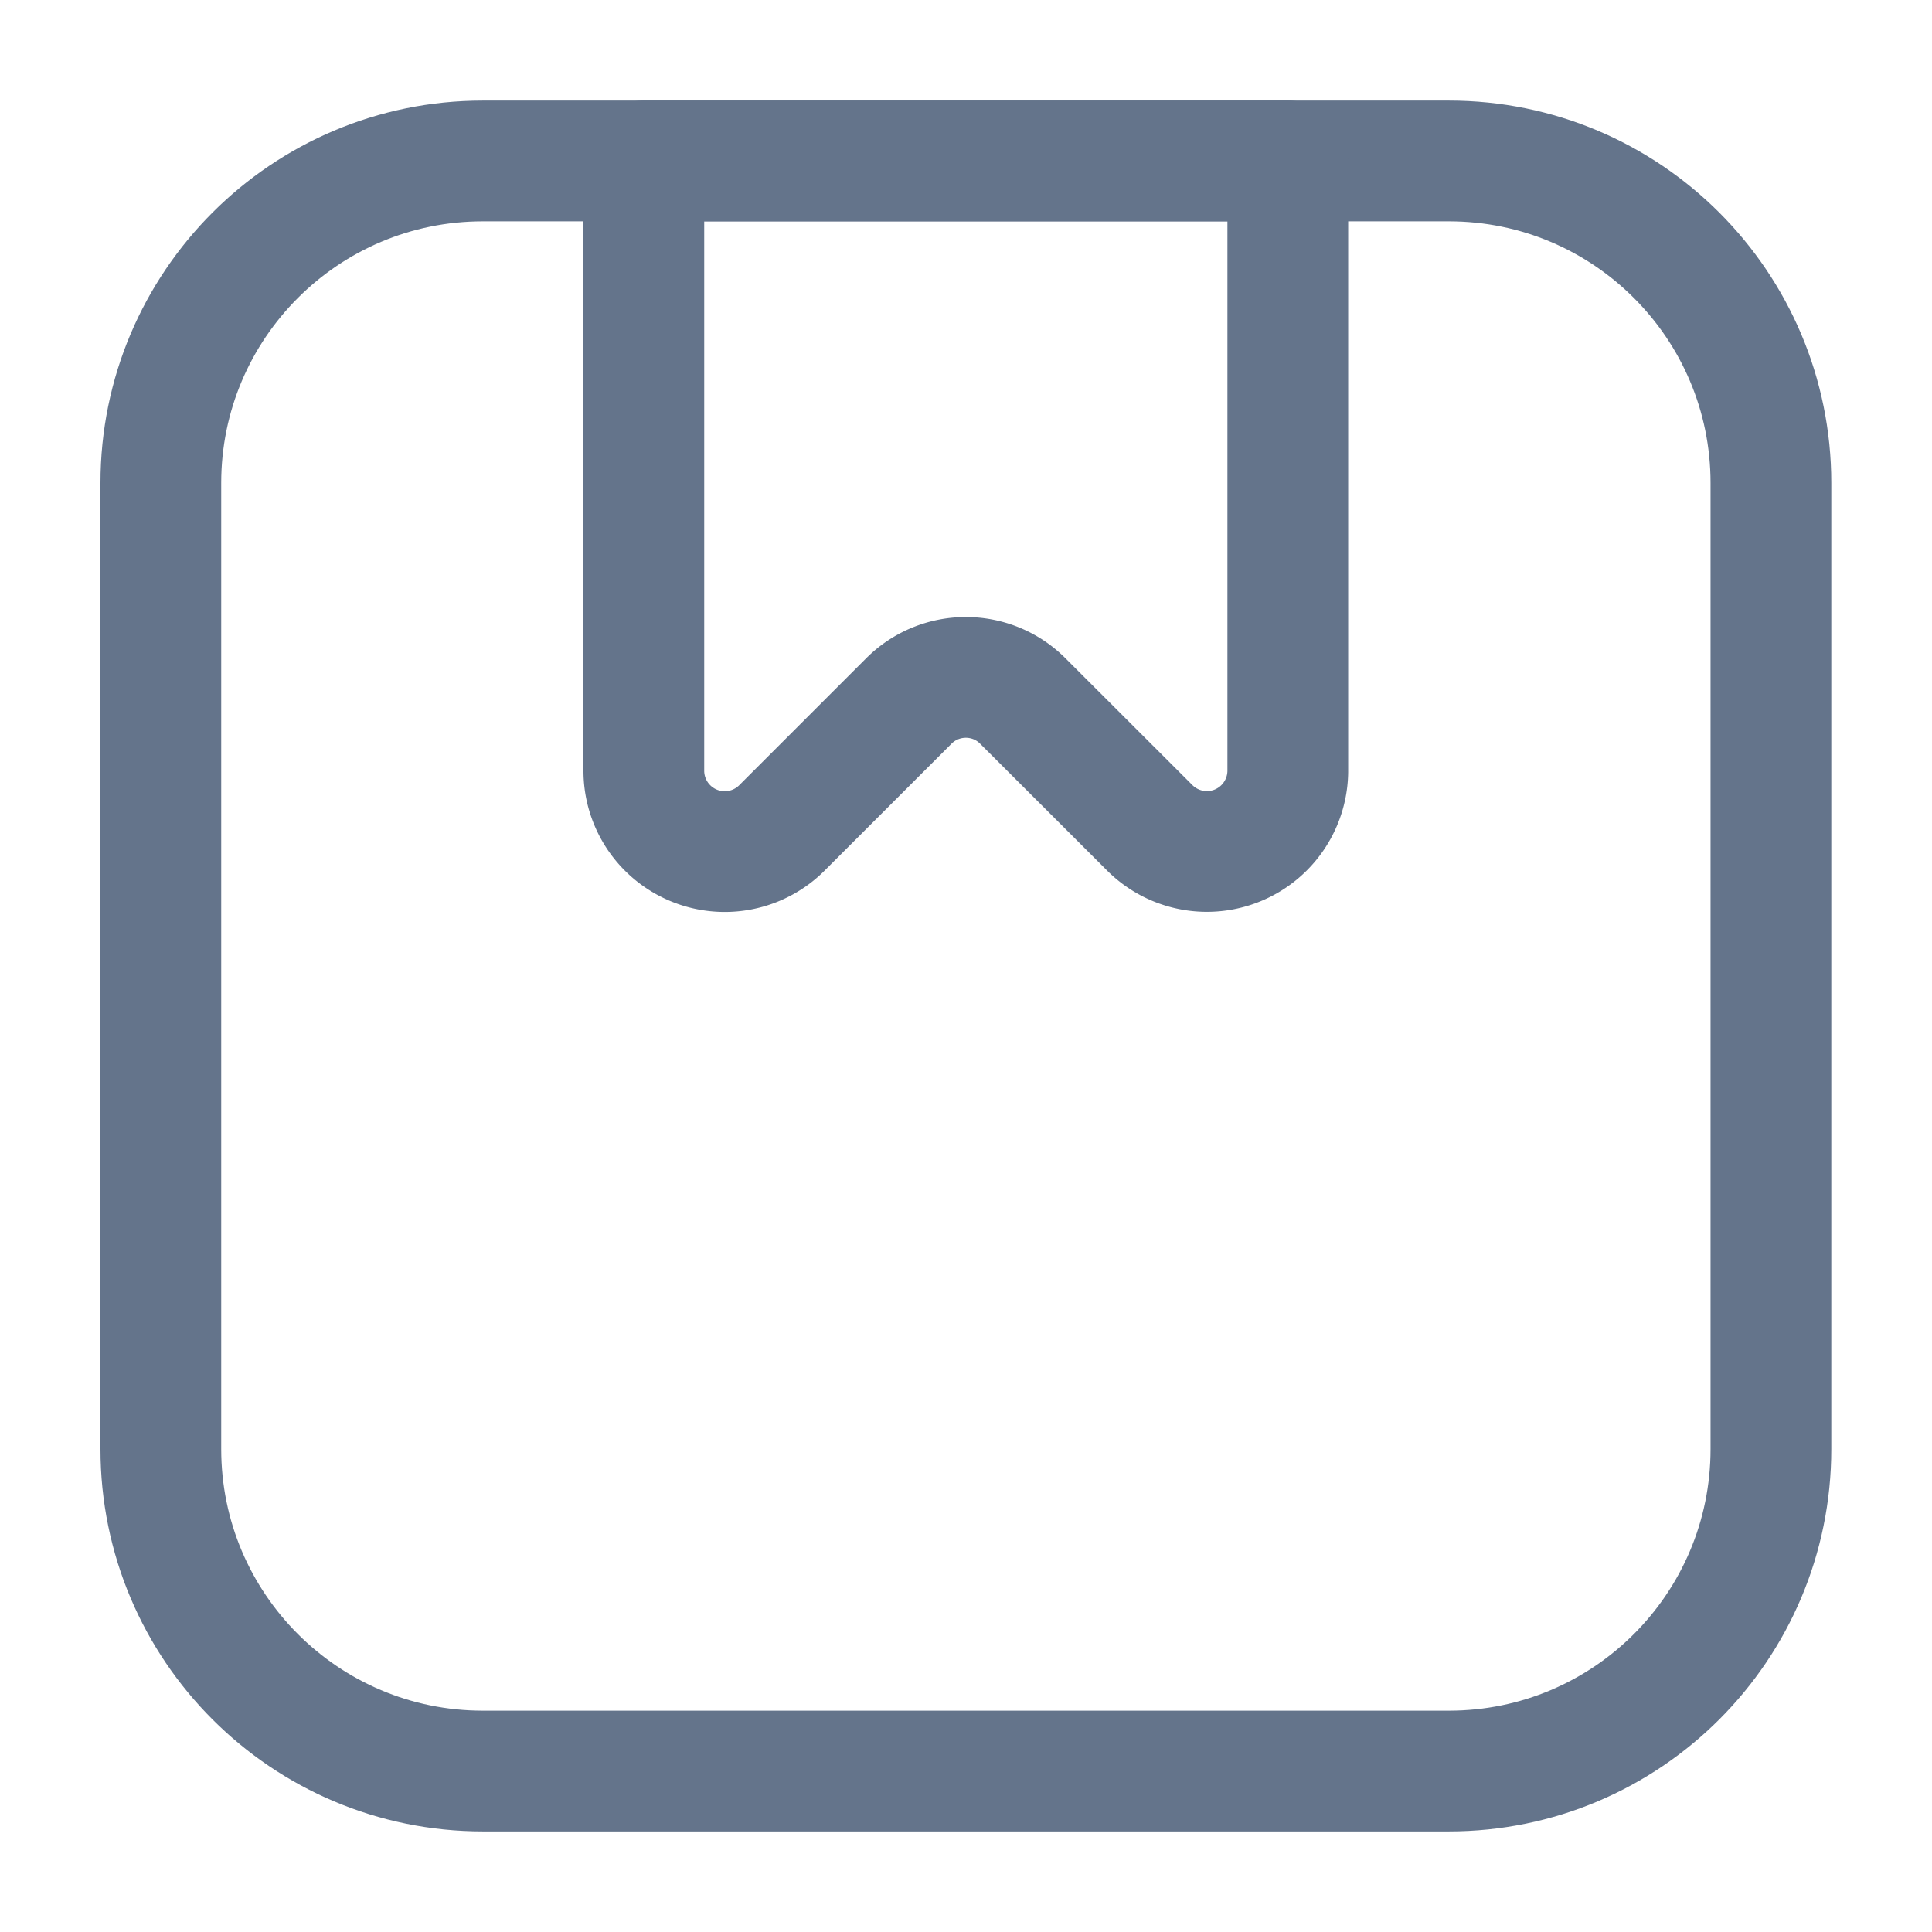 <svg xmlns="http://www.w3.org/2000/svg" width="16" height="16" fill="none" xmlns:v="https://vecta.io/nano"><g clip-path="url(#A)" stroke="#64748b" stroke-linejoin="round"><path d="M1.332 4c0-1.473 1.194-2.667 2.667-2.667h8c1.473 0 2.667 1.194 2.667 2.667v8c0 1.473-1.194 2.667-2.667 2.667h-8c-1.473 0-2.667-1.194-2.667-2.667V4z"/><path d="M5.332 1.333h5.333v5.057a.67.67 0 0 1-1.138.471L8.47 5.805c-.26-.26-.682-.26-.943 0L6.47 6.862a.67.67 0 0 1-1.138-.471V1.333z"/></g><defs><clipPath id="A"><path fill="#fff" d="M0 0h16v16H0z"/></clipPath></defs></svg>